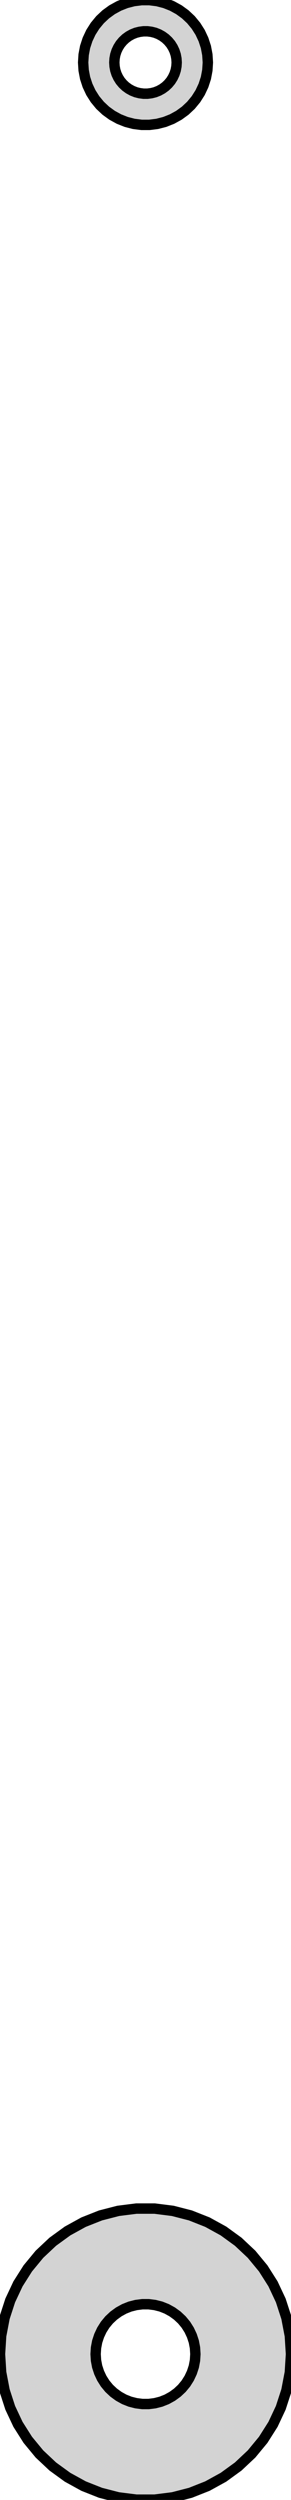 <?xml version="1.0" standalone="no"?>
<!DOCTYPE svg PUBLIC "-//W3C//DTD SVG 1.1//EN" "http://www.w3.org/Graphics/SVG/1.1/DTD/svg11.dtd">
<svg width="14mm" height="120mm" viewBox="-7 -223 14 120" xmlns="http://www.w3.org/2000/svg" version="1.1">
<title>OpenSCAD Model</title>
<path d="
M 0.562,-217.053 L 0.927,-217.147 L 1.277,-217.286 L 1.607,-217.467 L 1.912,-217.688 L 2.187,-217.946
 L 2.427,-218.237 L 2.629,-218.555 L 2.789,-218.896 L 2.906,-219.254 L 2.976,-219.624 L 3,-220
 L 2.976,-220.376 L 2.906,-220.746 L 2.789,-221.104 L 2.629,-221.445 L 2.427,-221.763 L 2.187,-222.054
 L 1.912,-222.312 L 1.607,-222.533 L 1.277,-222.714 L 0.927,-222.853 L 0.562,-222.947 L 0.188,-222.994
 L -0.188,-222.994 L -0.562,-222.947 L -0.927,-222.853 L -1.277,-222.714 L -1.607,-222.533 L -1.912,-222.312
 L -2.187,-222.054 L -2.427,-221.763 L -2.629,-221.445 L -2.789,-221.104 L -2.906,-220.746 L -2.976,-220.376
 L -3,-220 L -2.976,-219.624 L -2.906,-219.254 L -2.789,-218.896 L -2.629,-218.555 L -2.427,-218.237
 L -2.187,-217.946 L -1.912,-217.688 L -1.607,-217.467 L -1.277,-217.286 L -0.927,-217.147 L -0.562,-217.053
 L -0.188,-217.006 L 0.188,-217.006 z
M -0.094,-218.503 L -0.281,-218.527 L -0.464,-218.573 L -0.639,-218.643 L -0.804,-218.734 L -0.956,-218.844
 L -1.093,-218.973 L -1.214,-219.118 L -1.314,-219.277 L -1.395,-219.448 L -1.453,-219.627 L -1.488,-219.812
 L -1.5,-220 L -1.488,-220.188 L -1.453,-220.373 L -1.395,-220.552 L -1.314,-220.723 L -1.214,-220.882
 L -1.093,-221.027 L -0.956,-221.156 L -0.804,-221.266 L -0.639,-221.357 L -0.464,-221.427 L -0.281,-221.473
 L -0.094,-221.497 L 0.094,-221.497 L 0.281,-221.473 L 0.464,-221.427 L 0.639,-221.357 L 0.804,-221.266
 L 0.956,-221.156 L 1.093,-221.027 L 1.214,-220.882 L 1.314,-220.723 L 1.395,-220.552 L 1.453,-220.373
 L 1.488,-220.188 L 1.5,-220 L 1.488,-219.812 L 1.453,-219.627 L 1.395,-219.448 L 1.314,-219.277
 L 1.214,-219.118 L 1.093,-218.973 L 0.956,-218.844 L 0.804,-218.734 L 0.639,-218.643 L 0.464,-218.573
 L 0.281,-218.527 L 0.094,-218.503 z
M 1.312,-103.124 L 2.163,-103.343 L 2.98,-103.666 L 3.751,-104.09 L 4.462,-104.606 L 5.103,-105.208
 L 5.663,-105.886 L 6.134,-106.628 L 6.508,-107.423 L 6.78,-108.259 L 6.945,-109.123 L 7,-110
 L 6.945,-110.877 L 6.78,-111.741 L 6.508,-112.577 L 6.134,-113.372 L 5.663,-114.114 L 5.103,-114.792
 L 4.462,-115.394 L 3.751,-115.91 L 2.98,-116.334 L 2.163,-116.657 L 1.312,-116.876 L 0.44,-116.986
 L -0.44,-116.986 L -1.312,-116.876 L -2.163,-116.657 L -2.98,-116.334 L -3.751,-115.91 L -4.462,-115.394
 L -5.103,-114.792 L -5.663,-114.114 L -6.134,-113.372 L -6.508,-112.577 L -6.78,-111.741 L -6.945,-110.877
 L -7,-110 L -6.945,-109.123 L -6.78,-108.259 L -6.508,-107.423 L -6.134,-106.628 L -5.663,-105.886
 L -5.103,-105.208 L -4.462,-104.606 L -3.751,-104.09 L -2.98,-103.666 L -2.163,-103.343 L -1.312,-103.124
 L -0.44,-103.014 L 0.44,-103.014 z
M -0.151,-107.605 L -0.45,-107.643 L -0.742,-107.717 L -1.022,-107.828 L -1.286,-107.974 L -1.53,-108.151
 L -1.75,-108.357 L -1.942,-108.589 L -2.103,-108.844 L -2.231,-109.117 L -2.325,-109.403 L -2.381,-109.699
 L -2.4,-110 L -2.381,-110.301 L -2.325,-110.597 L -2.231,-110.883 L -2.103,-111.156 L -1.942,-111.411
 L -1.75,-111.643 L -1.53,-111.849 L -1.286,-112.026 L -1.022,-112.172 L -0.742,-112.283 L -0.45,-112.357
 L -0.151,-112.395 L 0.151,-112.395 L 0.45,-112.357 L 0.742,-112.283 L 1.022,-112.172 L 1.286,-112.026
 L 1.53,-111.849 L 1.75,-111.643 L 1.942,-111.411 L 2.103,-111.156 L 2.231,-110.883 L 2.325,-110.597
 L 2.381,-110.301 L 2.4,-110 L 2.381,-109.699 L 2.325,-109.403 L 2.231,-109.117 L 2.103,-108.844
 L 1.942,-108.589 L 1.75,-108.357 L 1.53,-108.151 L 1.286,-107.974 L 1.022,-107.828 L 0.742,-107.717
 L 0.45,-107.643 L 0.151,-107.605 z
" stroke="black" fill="lightgray" stroke-width="0.5"/>
</svg>
